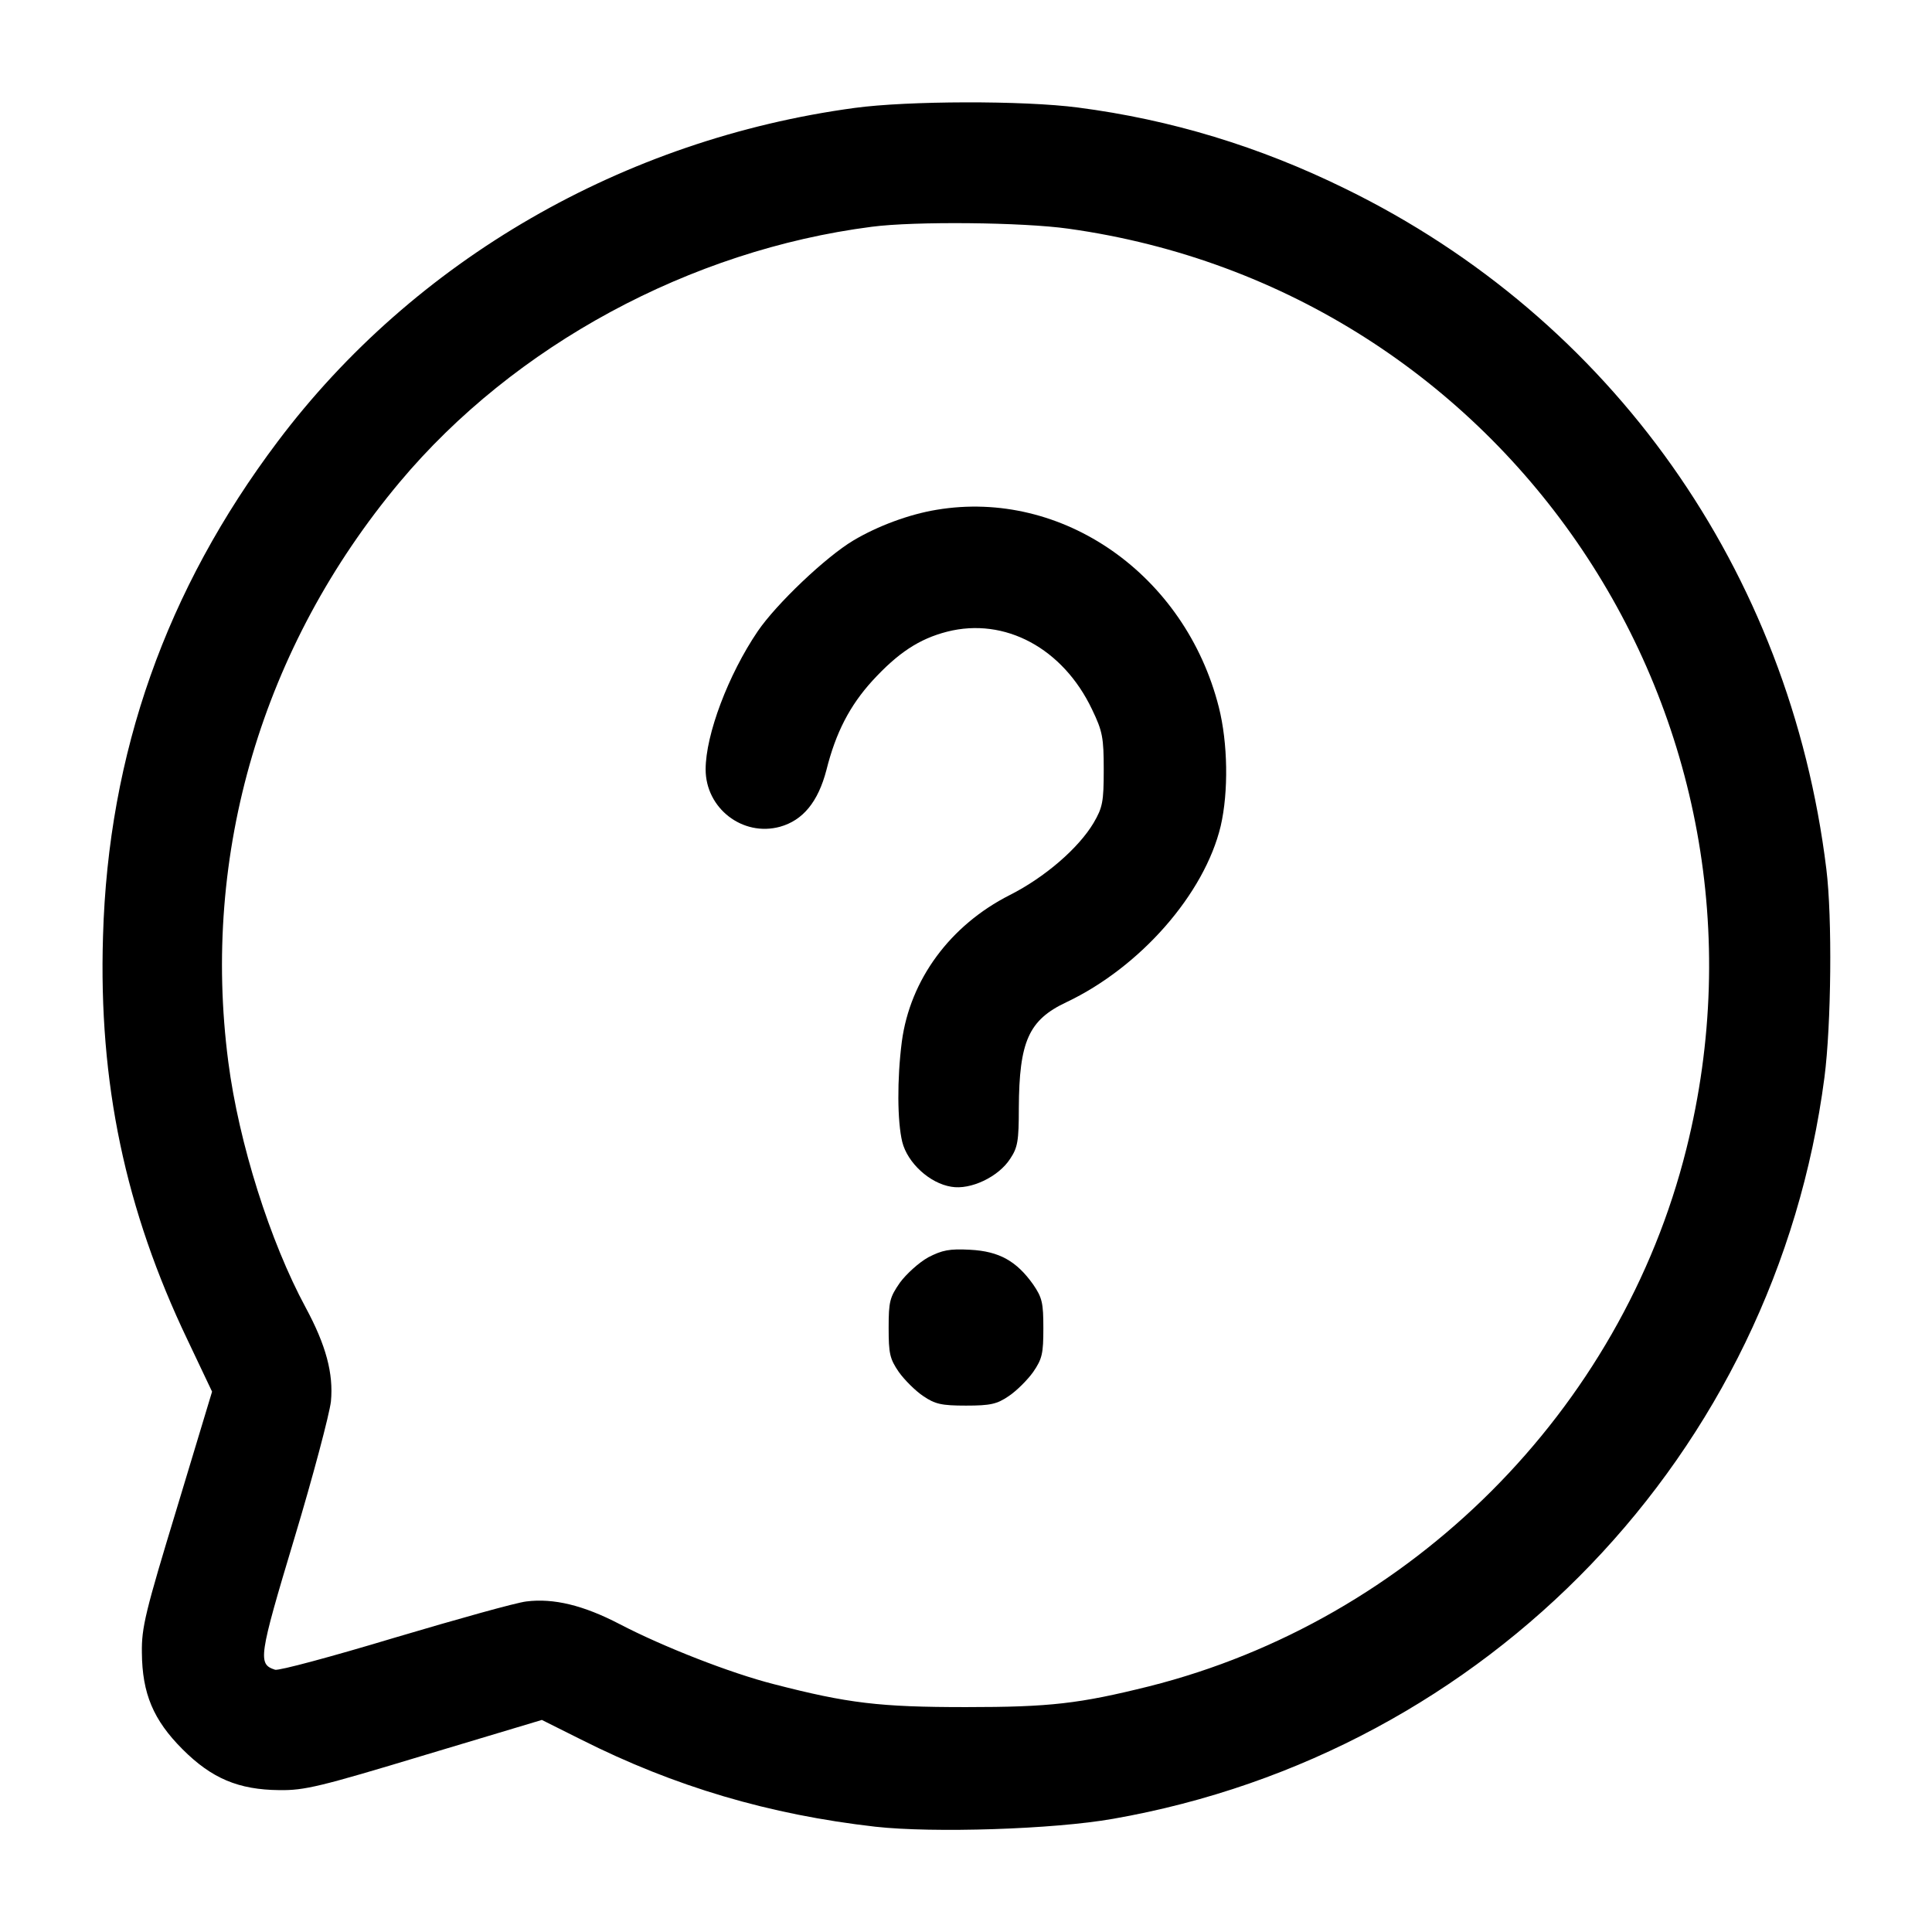 <?xml version="1.0" standalone="no"?>
<!DOCTYPE svg PUBLIC "-//W3C//DTD SVG 20010904//EN"
 "http://www.w3.org/TR/2001/REC-SVG-20010904/DTD/svg10.dtd">
<svg version="1.0" xmlns="http://www.w3.org/2000/svg"
 width="512pt" height="512pt" viewBox="0 0 512 512"
 preserveAspectRatio="xMidYMid meet">

<g transform="translate(0,512) scale(0.1,-0.1)"
fill="#000000" stroke="none">
<path d="M2265 4834 c-613 -83 -1167 -403 -1529 -884 -296 -393 -449 -826
-463 -1311 -12 -389 59 -725 224 -1070 l65 -137 -93 -308 c-84 -276 -94 -317
-93 -384 1 -108 30 -178 108 -256 77 -77 148 -107 256 -108 67 -1 108 9 386
93 l310 93 104 -52 c248 -125 499 -199 780 -231 153 -17 472 -7 630 21 993
174 1755 968 1885 1965 18 139 21 423 5 552 -97 791 -569 1458 -1275 1803
-228 112 -462 183 -708 215 -145 19 -452 18 -592 -1z m566 -320 c1163 -162
1924 -1296 1638 -2439 -173 -693 -729 -1249 -1424 -1424 -185 -46 -262 -55
-485 -55 -229 0 -313 10 -510 61 -114 29 -293 99 -408 159 -96 50 -175 69
-247 60 -27 -3 -184 -47 -349 -96 -166 -50 -307 -88 -317 -85 -46 15 -44 32
51 348 50 166 93 329 97 363 7 74 -13 149 -67 249 -94 174 -177 435 -205 651
-72 552 90 1101 454 1536 304 363 770 615 1251 677 114 15 401 12 521 -5z"/>
<path d="M2482 3769 c-73 -12 -156 -43 -220 -81 -74 -44 -205 -169 -254 -241
-78 -115 -138 -274 -138 -366 0 -103 98 -179 197 -152 61 17 101 66 123 150
25 100 62 171 122 237 68 74 124 111 198 130 153 39 307 -44 384 -206 28 -58
31 -75 31 -160 0 -85 -3 -100 -27 -141 -40 -67 -129 -144 -222 -191 -158 -80
-264 -224 -286 -388 -13 -101 -12 -212 1 -266 14 -56 73 -110 130 -119 51 -9
125 26 156 74 20 30 23 47 23 135 1 176 26 233 126 280 196 93 366 287 409
467 21 91 19 220 -5 315 -89 351 -414 579 -748 523z"/>
<path d="M2460 1788 c-25 -14 -58 -44 -75 -67 -27 -39 -30 -50 -30 -120 0 -68
3 -82 27 -117 15 -21 44 -50 65 -64 31 -21 48 -25 113 -25 65 0 82 4 113 25
21 14 50 43 65 64 24 35 27 49 27 116 0 67 -3 81 -27 116 -44 62 -90 88 -167
92 -55 3 -74 -1 -111 -20z"/>
</g>
</svg>

